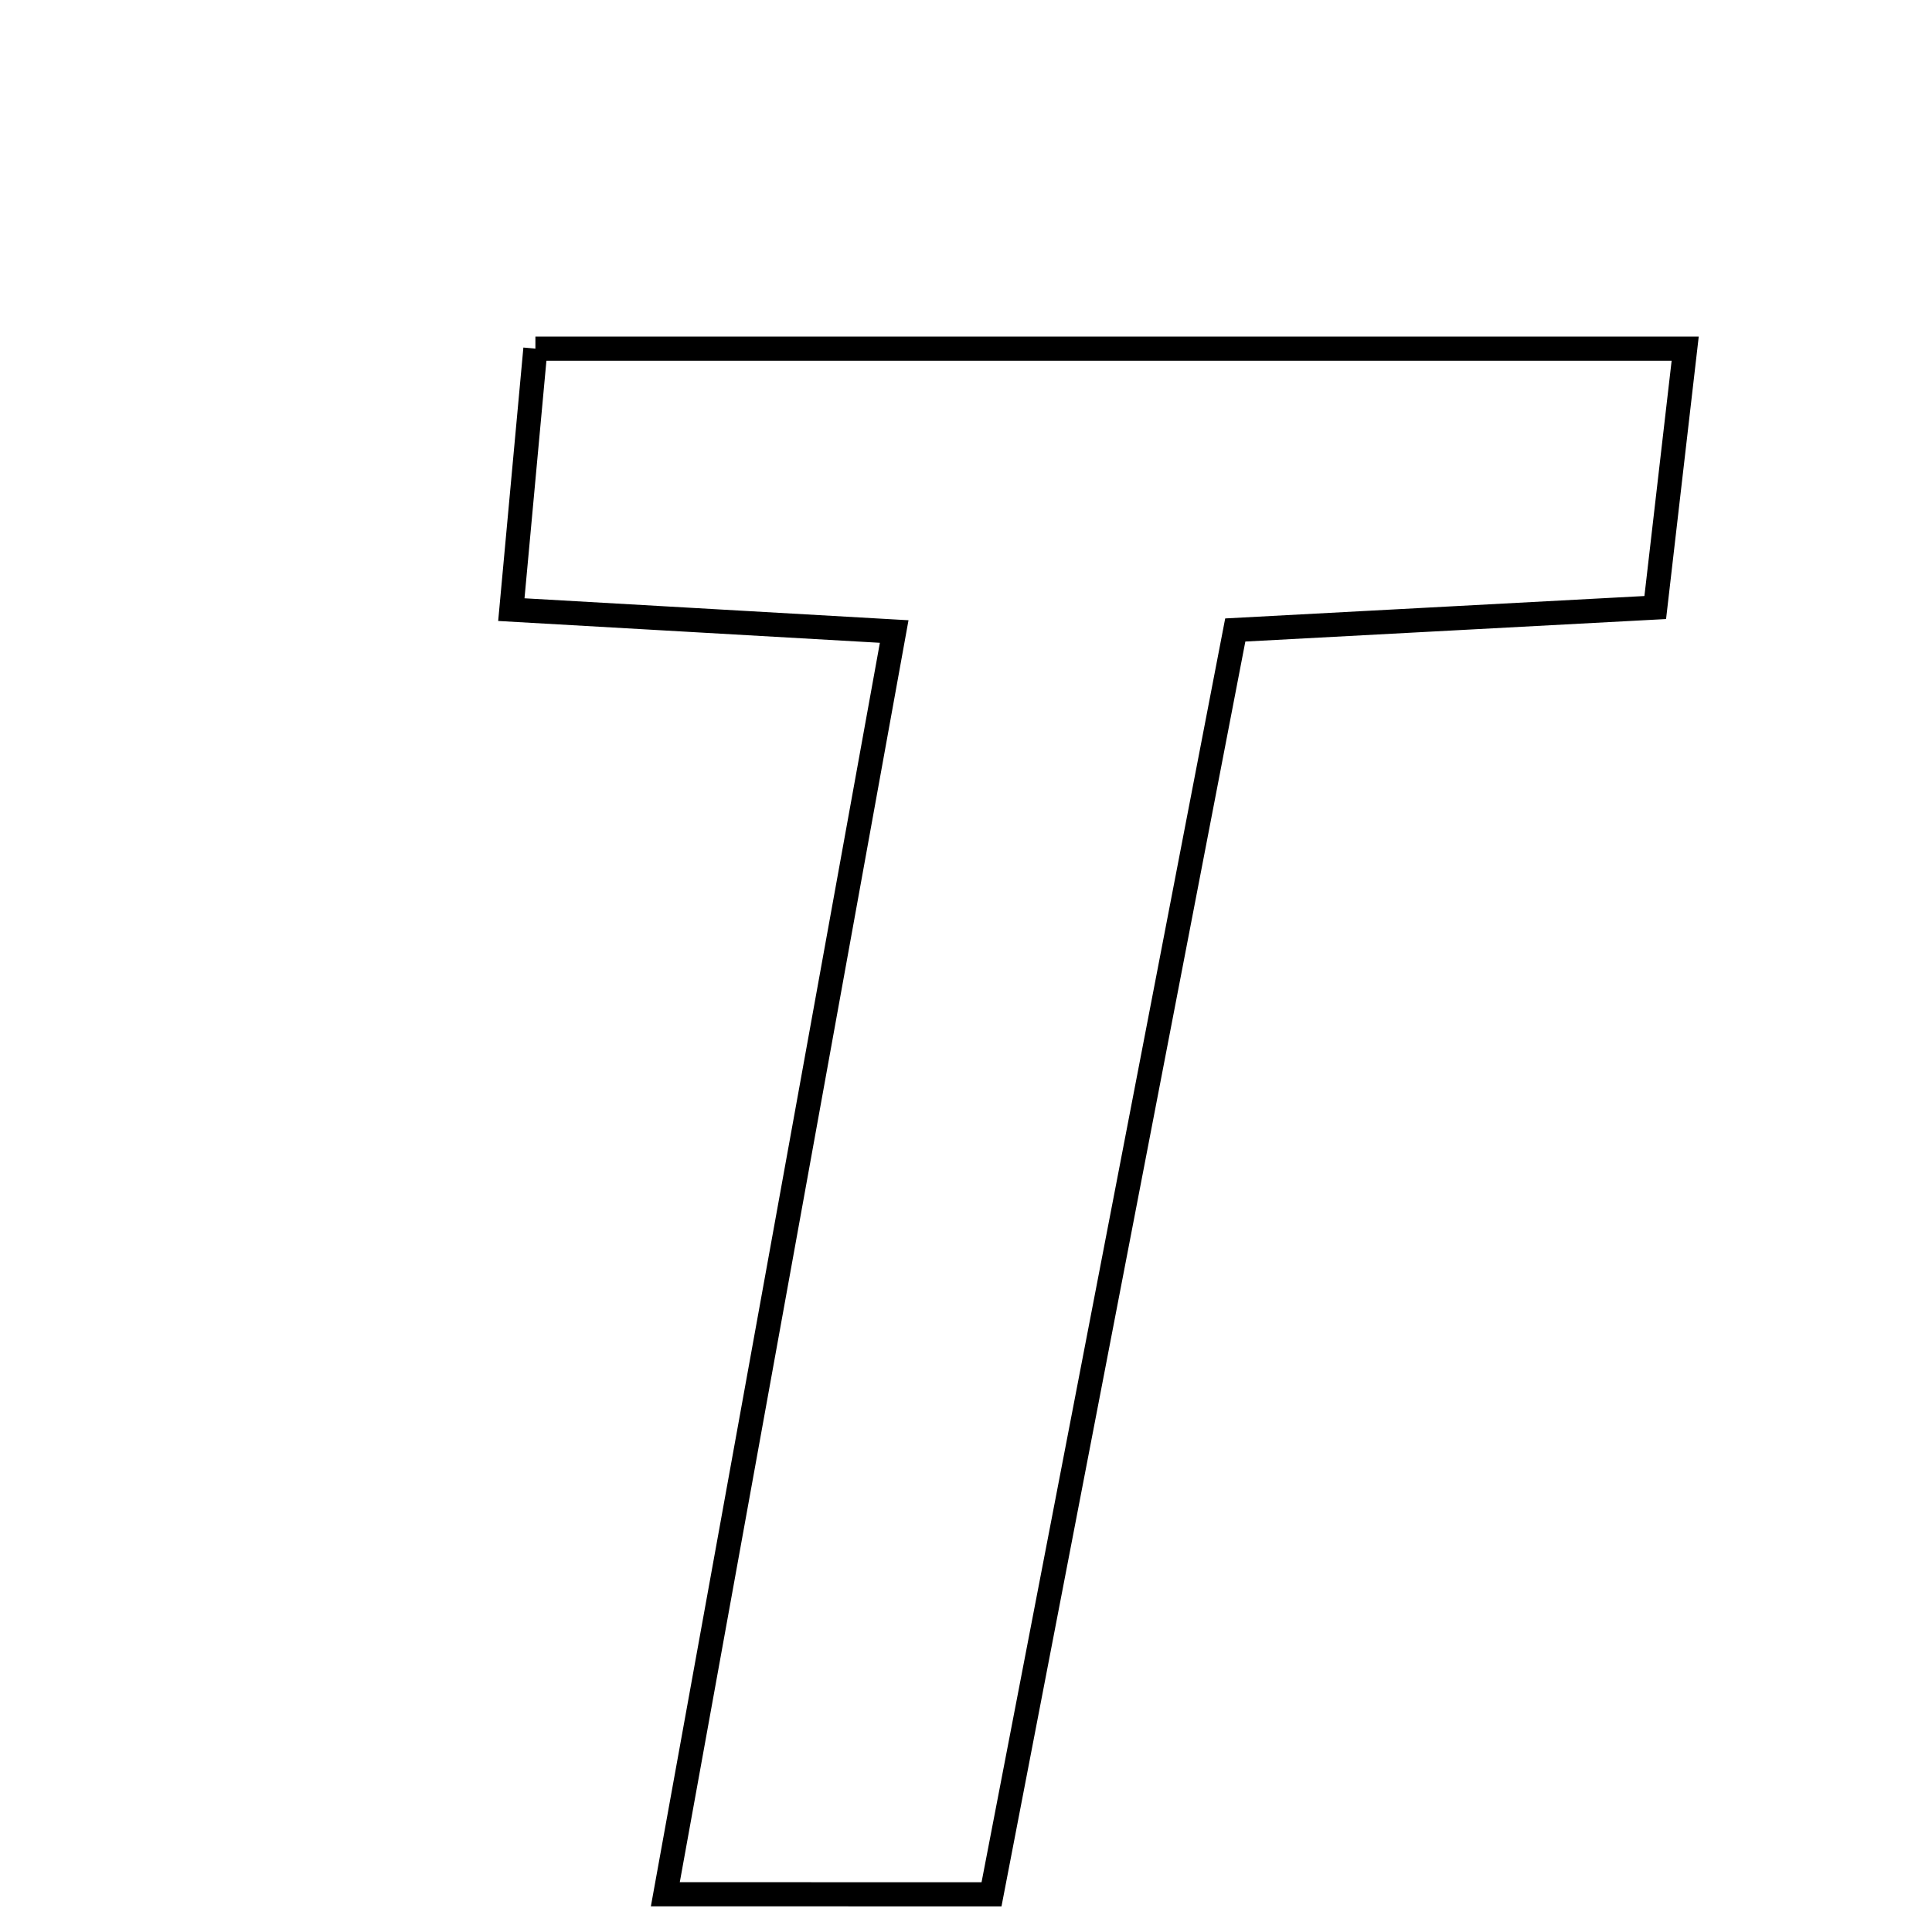 <svg xmlns="http://www.w3.org/2000/svg" viewBox="0.0 0.0 24.0 24.0" height="200px" width="200px"><path fill="none" stroke="black" stroke-width=".3" stroke-opacity="1.0"  filling="0" d="M6.651 4.331 C11.449 4.331 16.075 4.331 20.934 4.331 C20.819 5.325 20.705 6.31 20.562 7.547 C18.823 7.64 17.241 7.725 15.345 7.826 C14.341 13.035 13.338 18.236 12.317 23.532 C10.967 23.531 9.757 23.531 8.265 23.531 C9.232 18.195 10.147 13.148 11.108 7.845 C9.445 7.75 8.053 7.671 6.352 7.573 C6.452 6.483 6.543 5.505 6.651 4.331"></path></svg>